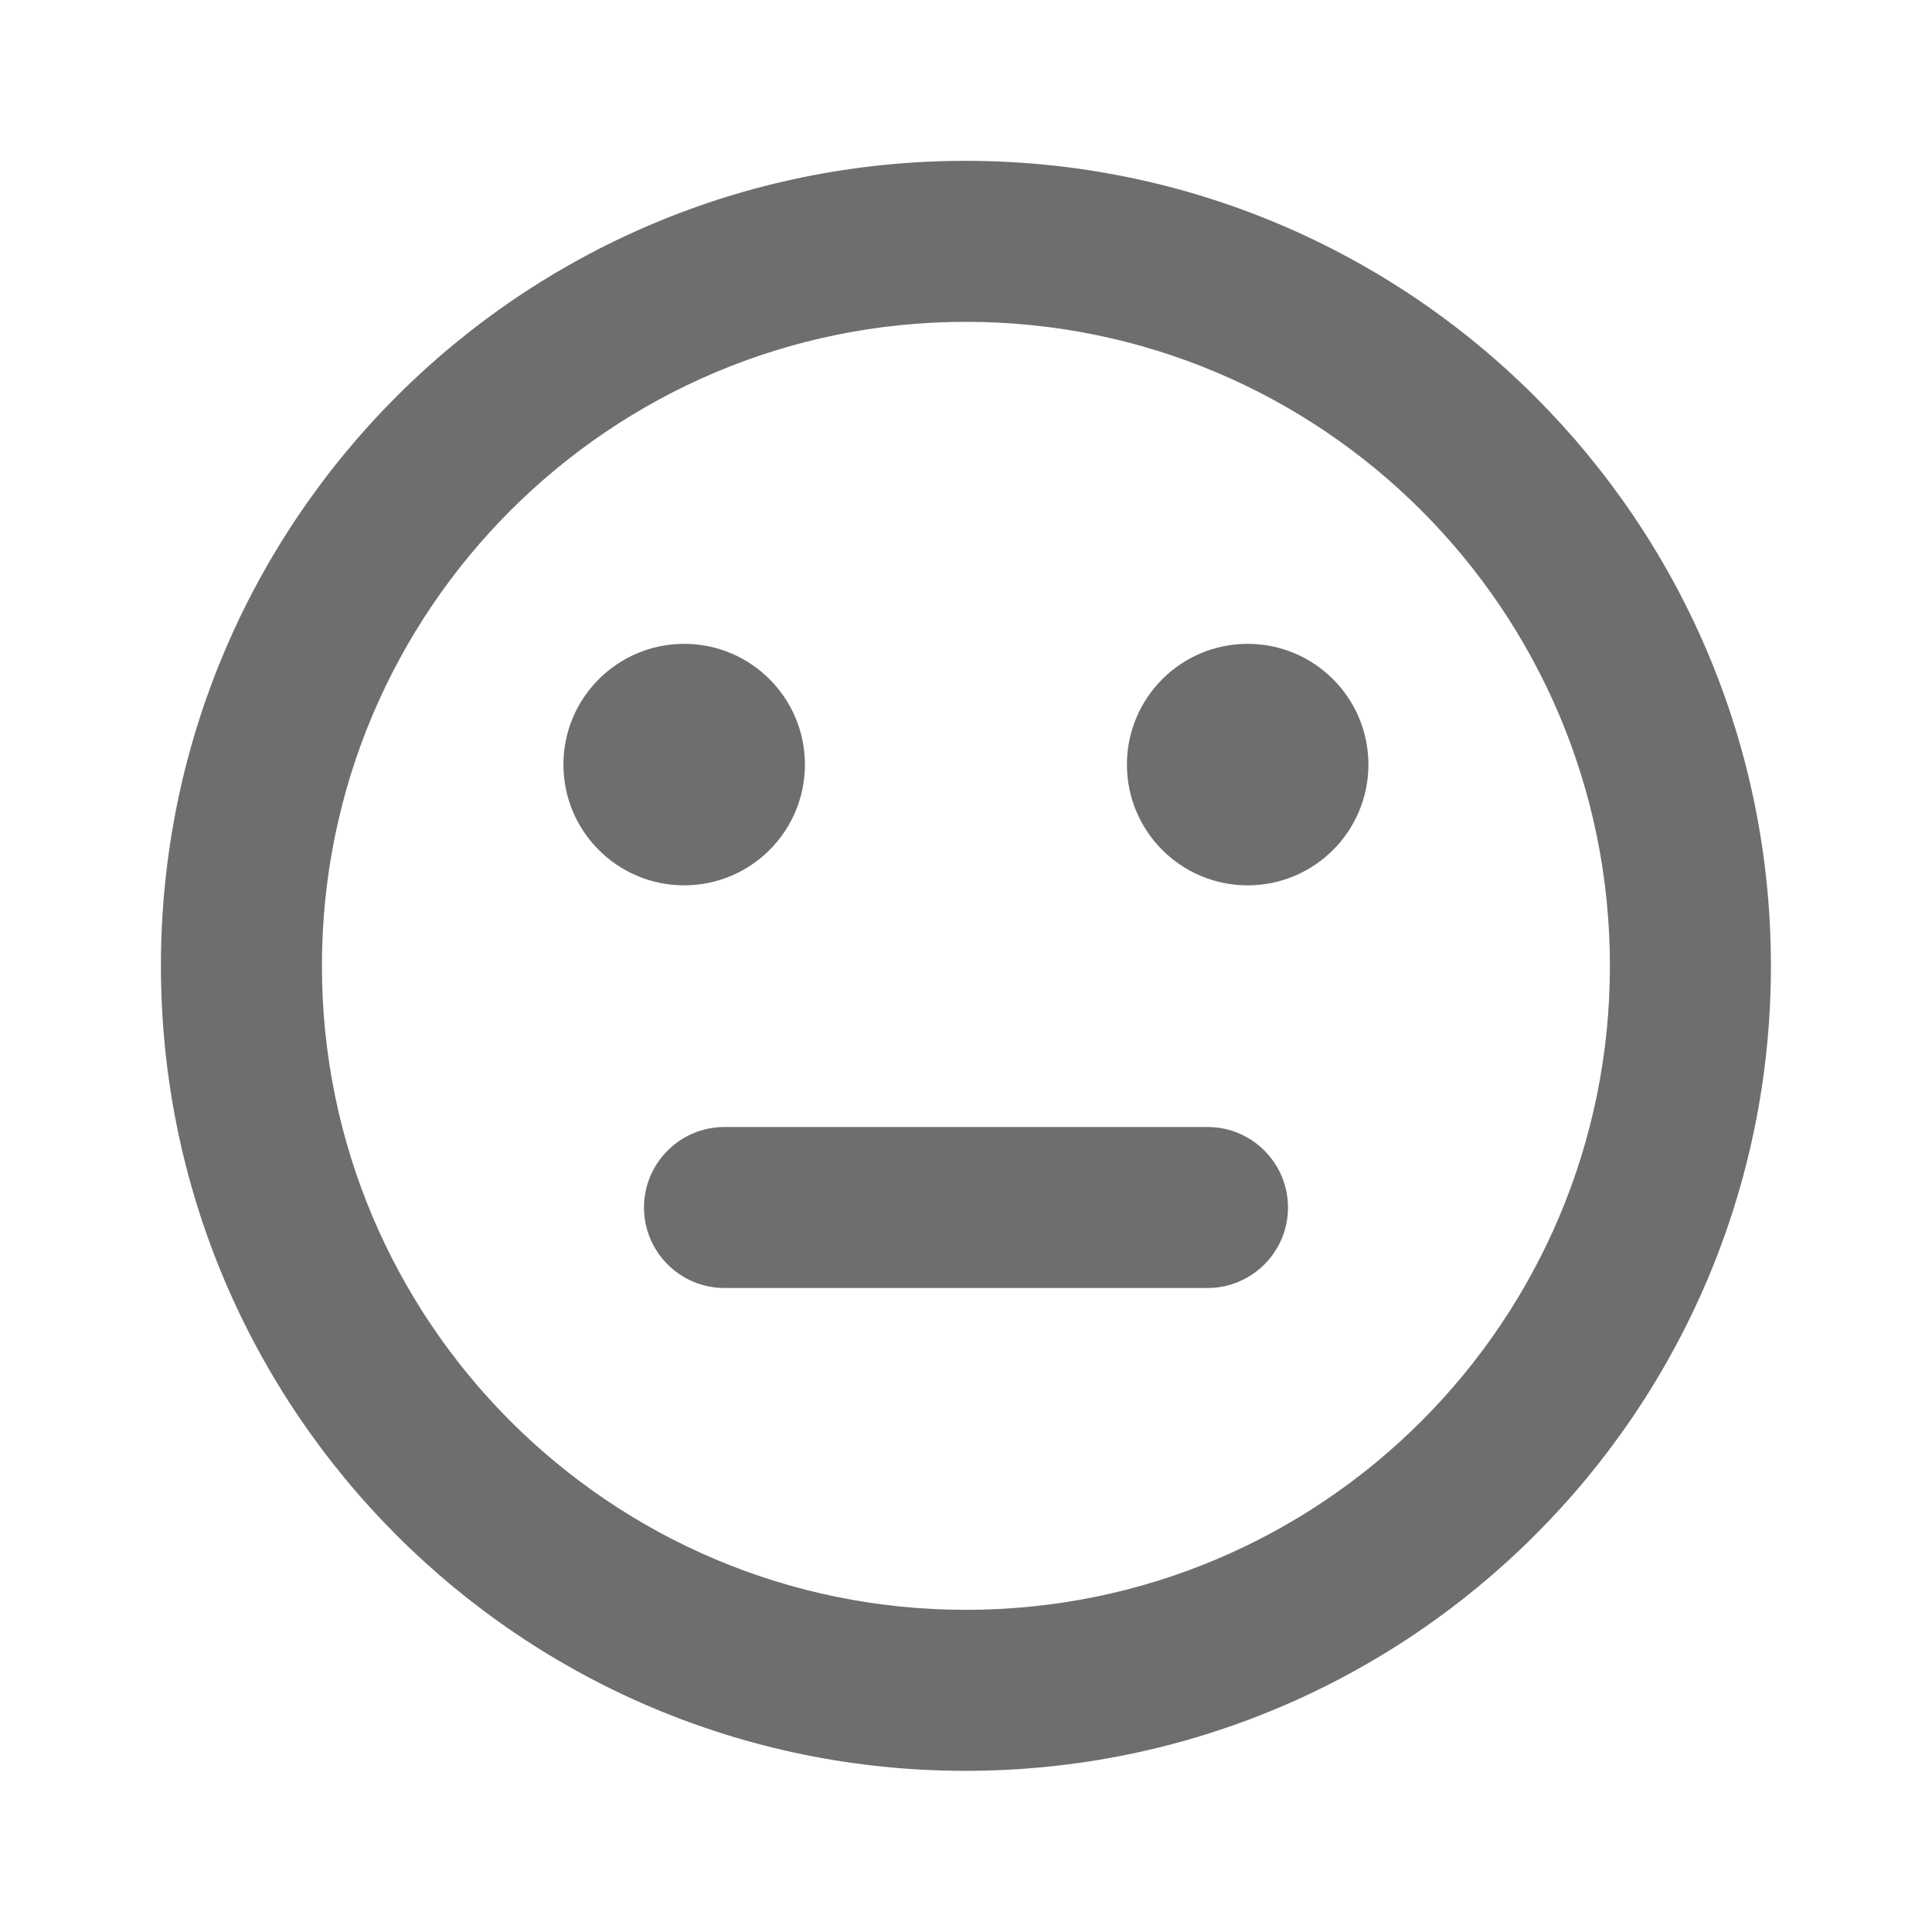 <?xml version="1.0" encoding="utf-8"?>
<!DOCTYPE svg PUBLIC "-//W3C//DTD SVG 1.1//EN" "http://www.w3.org/Graphics/SVG/1.1/DTD/svg11.dtd">
<svg xmlns="http://www.w3.org/2000/svg" xmlns:xlink="http://www.w3.org/1999/xlink" version="1.1" baseProfile="full" width="24" height="24" viewBox="0 0 24.00 24.00" enable-background="new 0 0 24.00 24.00" xml:space="preserve">
	<path fill="#6E6E6E" fill-opacity="1" stroke-linejoin="round" d="M 8.499,10.998C 7.67,10.998 6.999,10.326 6.999,9.498C 6.999,8.67 7.67,7.998 8.499,7.998C 9.328,7.998 9.999,8.67 9.999,9.498C 9.999,10.326 9.328,10.998 8.499,10.998 Z M 15.499,10.998C 14.67,10.998 13.999,10.326 13.999,9.498C 13.999,8.67 14.67,7.998 15.499,7.998C 16.328,7.998 16.999,8.67 16.999,9.498C 16.999,10.326 16.328,10.998 15.499,10.998 Z M 11.999,19.998C 16.419,19.998 19.999,16.416 19.999,11.998C 19.999,7.58 16.419,3.998 11.999,3.998C 7.579,3.998 3.999,7.58 3.999,11.998C 3.999,16.416 7.579,19.998 11.999,19.998 Z M 11.994,1.998C 17.52,1.998 21.999,6.475 21.999,11.998C 21.999,17.521 17.52,21.998 11.994,21.998C 6.467,21.998 1.999,17.521 1.999,11.998C 1.999,6.475 6.467,1.998 11.994,1.998 Z M 9,14L 15,14C 15.552,14 16,14.448 16,15C 16,15.552 15.552,16 15,16L 9,16C 8.448,16 8,15.552 8,15C 8,14.448 8.448,14 9,14 Z "/>
</svg>
